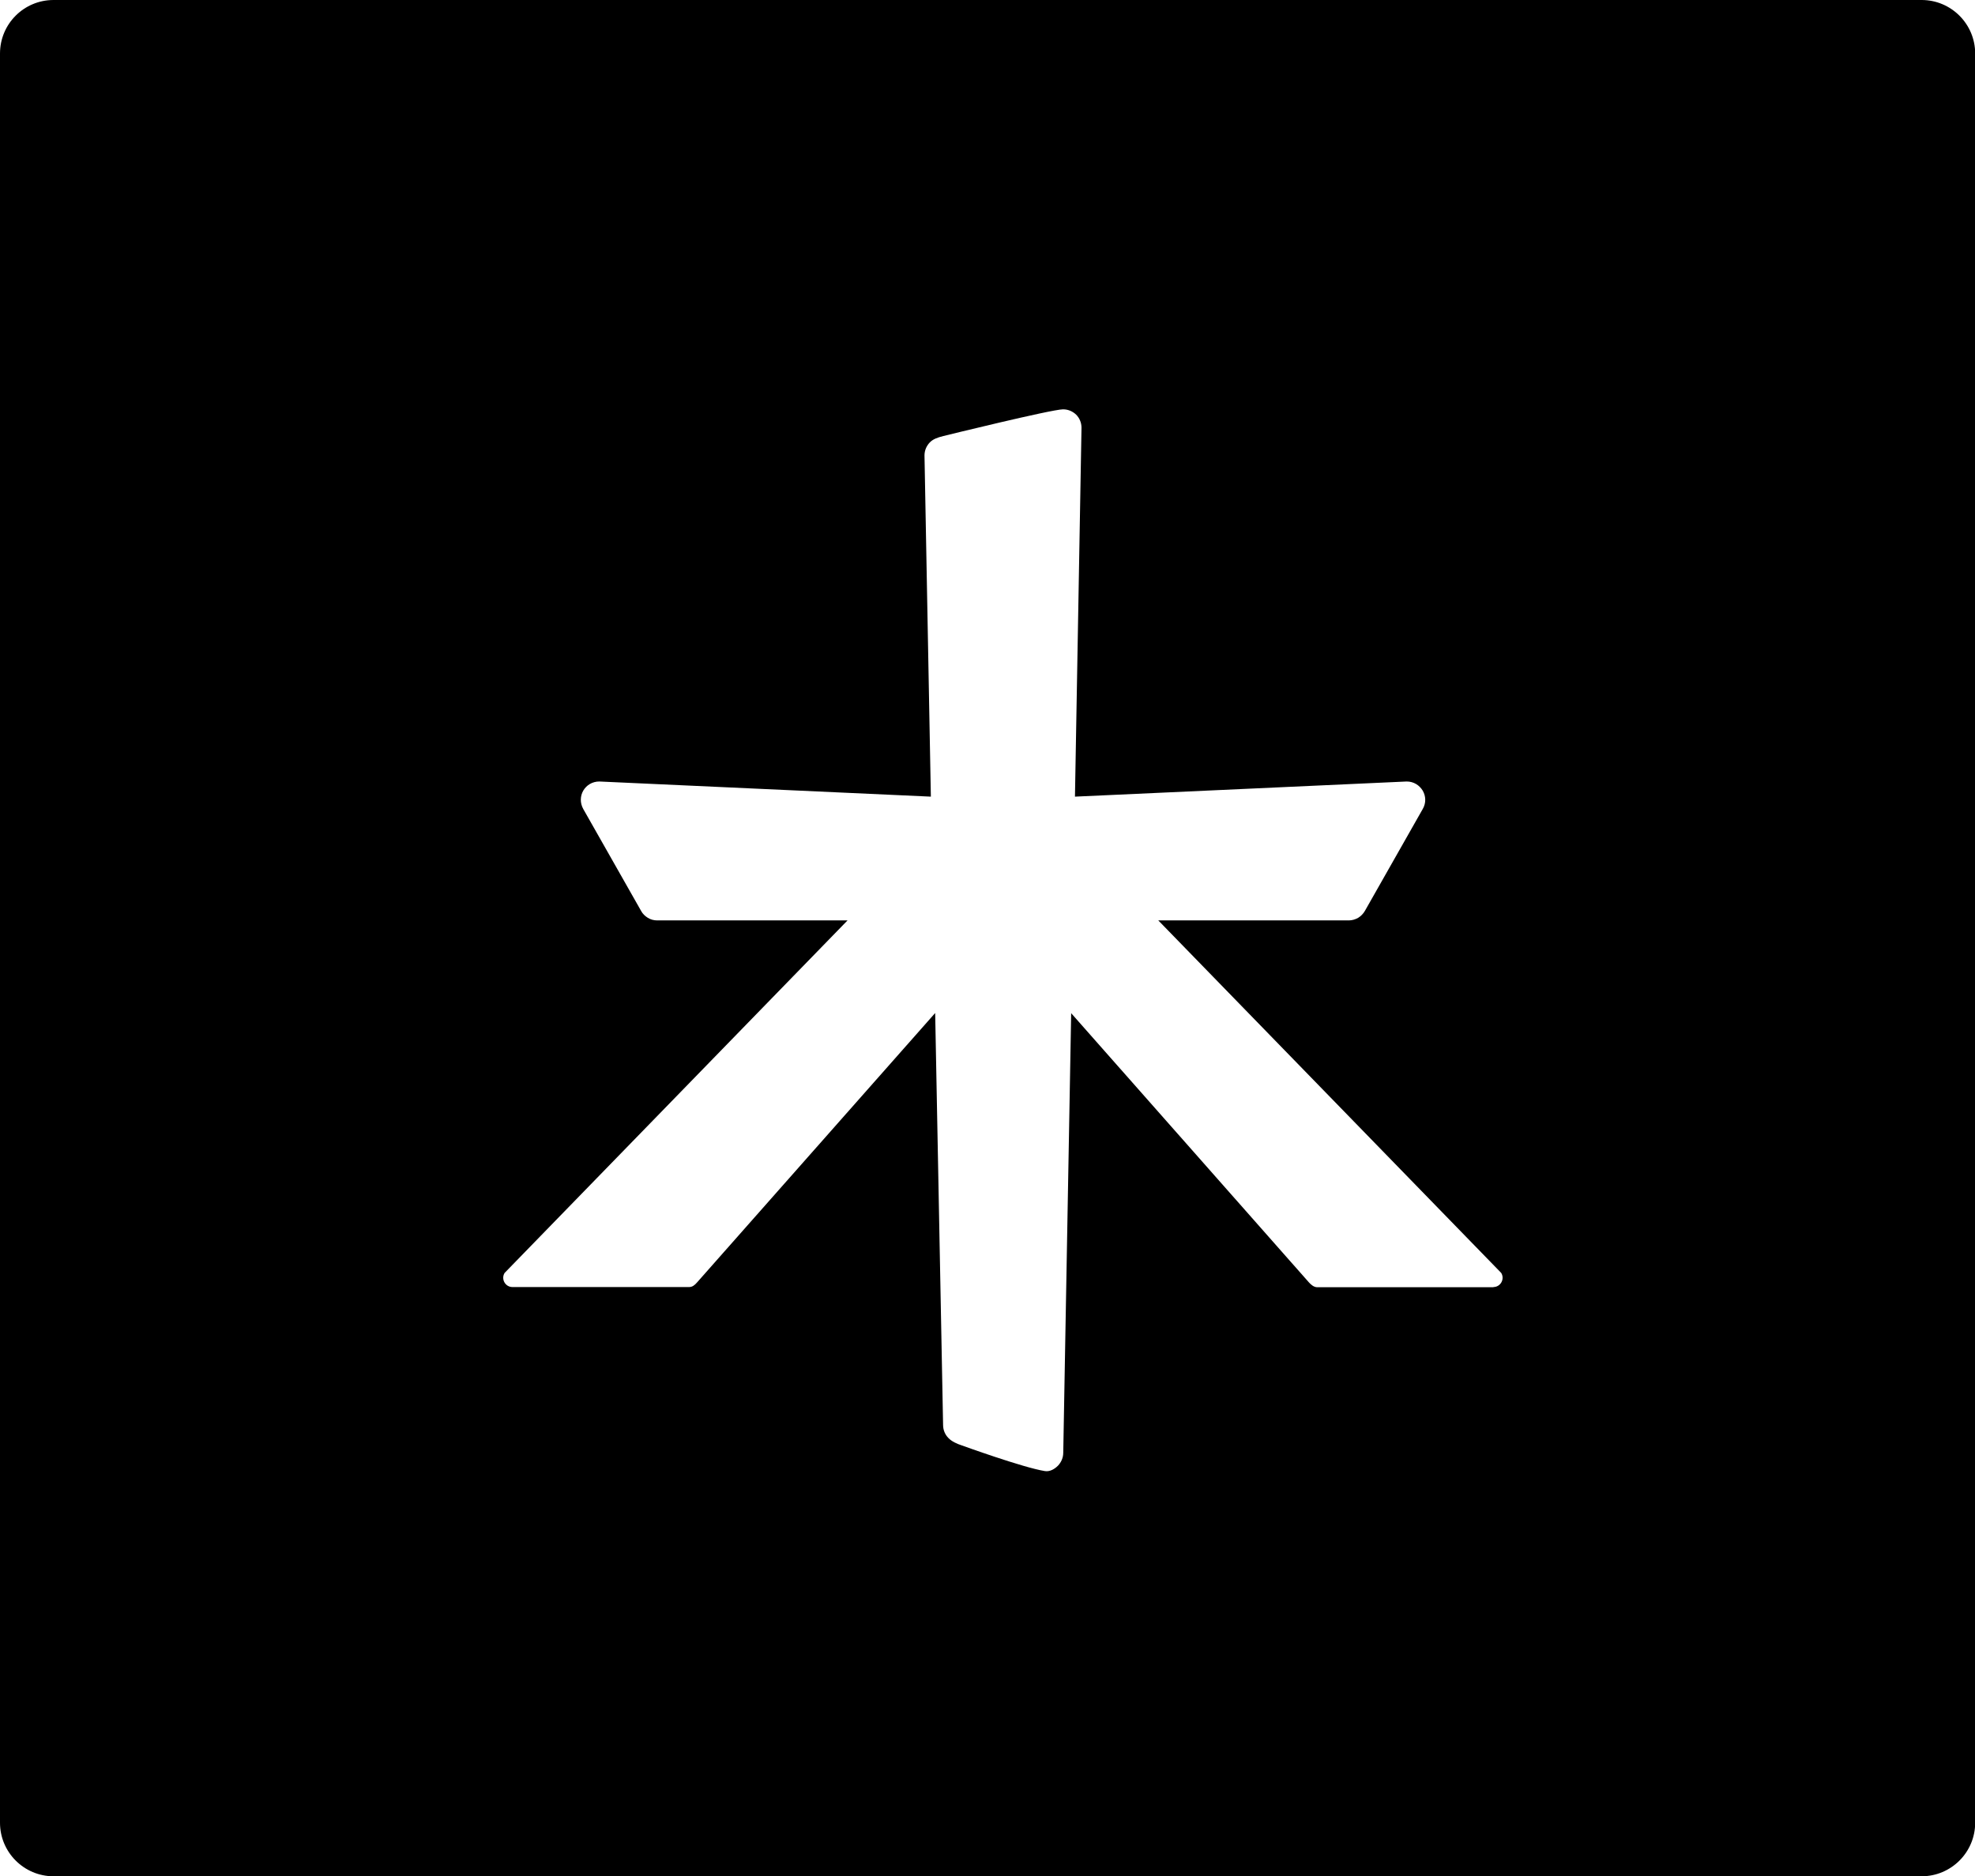 <?xml version="1.0" encoding="UTF-8"?>
<svg id="Layer_2" data-name="Layer 2" xmlns="http://www.w3.org/2000/svg" viewBox="0 0 114.72 108.99">
  <g id="Layer_1-2" data-name="Layer 1">
    <path d="m111.61,0H3.11C1.39,0,0,1.39,0,3.11v102.78c0,1.71,1.39,3.11,3.11,3.11h108.51c1.71,0,3.11-1.39,3.11-3.11V3.11c0-1.71-1.39-3.11-3.11-3.11Zm-24.85,74.78h-10.25c-.19,0-.36-.15-.47-.27l-13.82-15.65-.46,25.53c0,.3-.12.56-.31.76-.19.19-.47.36-.76.31-1.26-.2-4.82-1.49-4.82-1.49-.28-.09-.59-.23-.78-.43-.19-.19-.31-.46-.31-.76l-.46-23.93-13.83,15.65c-.14.16-.27.27-.47.27h-10.25c-.42,0-.68-.46-.46-.82l19.92-20.48h-11.06c-.19,0-.38-.05-.54-.15s-.3-.23-.39-.4l-1.68-2.96-1.68-2.96c-.2-.36-.18-.76,0-1.07.18-.31.52-.53.93-.53l19.26.88-.37-19.82c0-.3.12-.56.31-.76.19-.19.43-.28.79-.37,0,0,6.29-1.55,6.95-1.55.3,0,.56.12.76.31.19.19.31.46.31.76l-.38,21.43,19.27-.88c.41,0,.74.22.93.53.18.31.21.71,0,1.07l-1.68,2.96-1.68,2.96c-.1.17-.23.3-.39.4-.16.09-.35.15-.54.15h-11.07l19.92,20.48c.22.36-.04.82-.46.82Z"/>
  </g>
</svg>